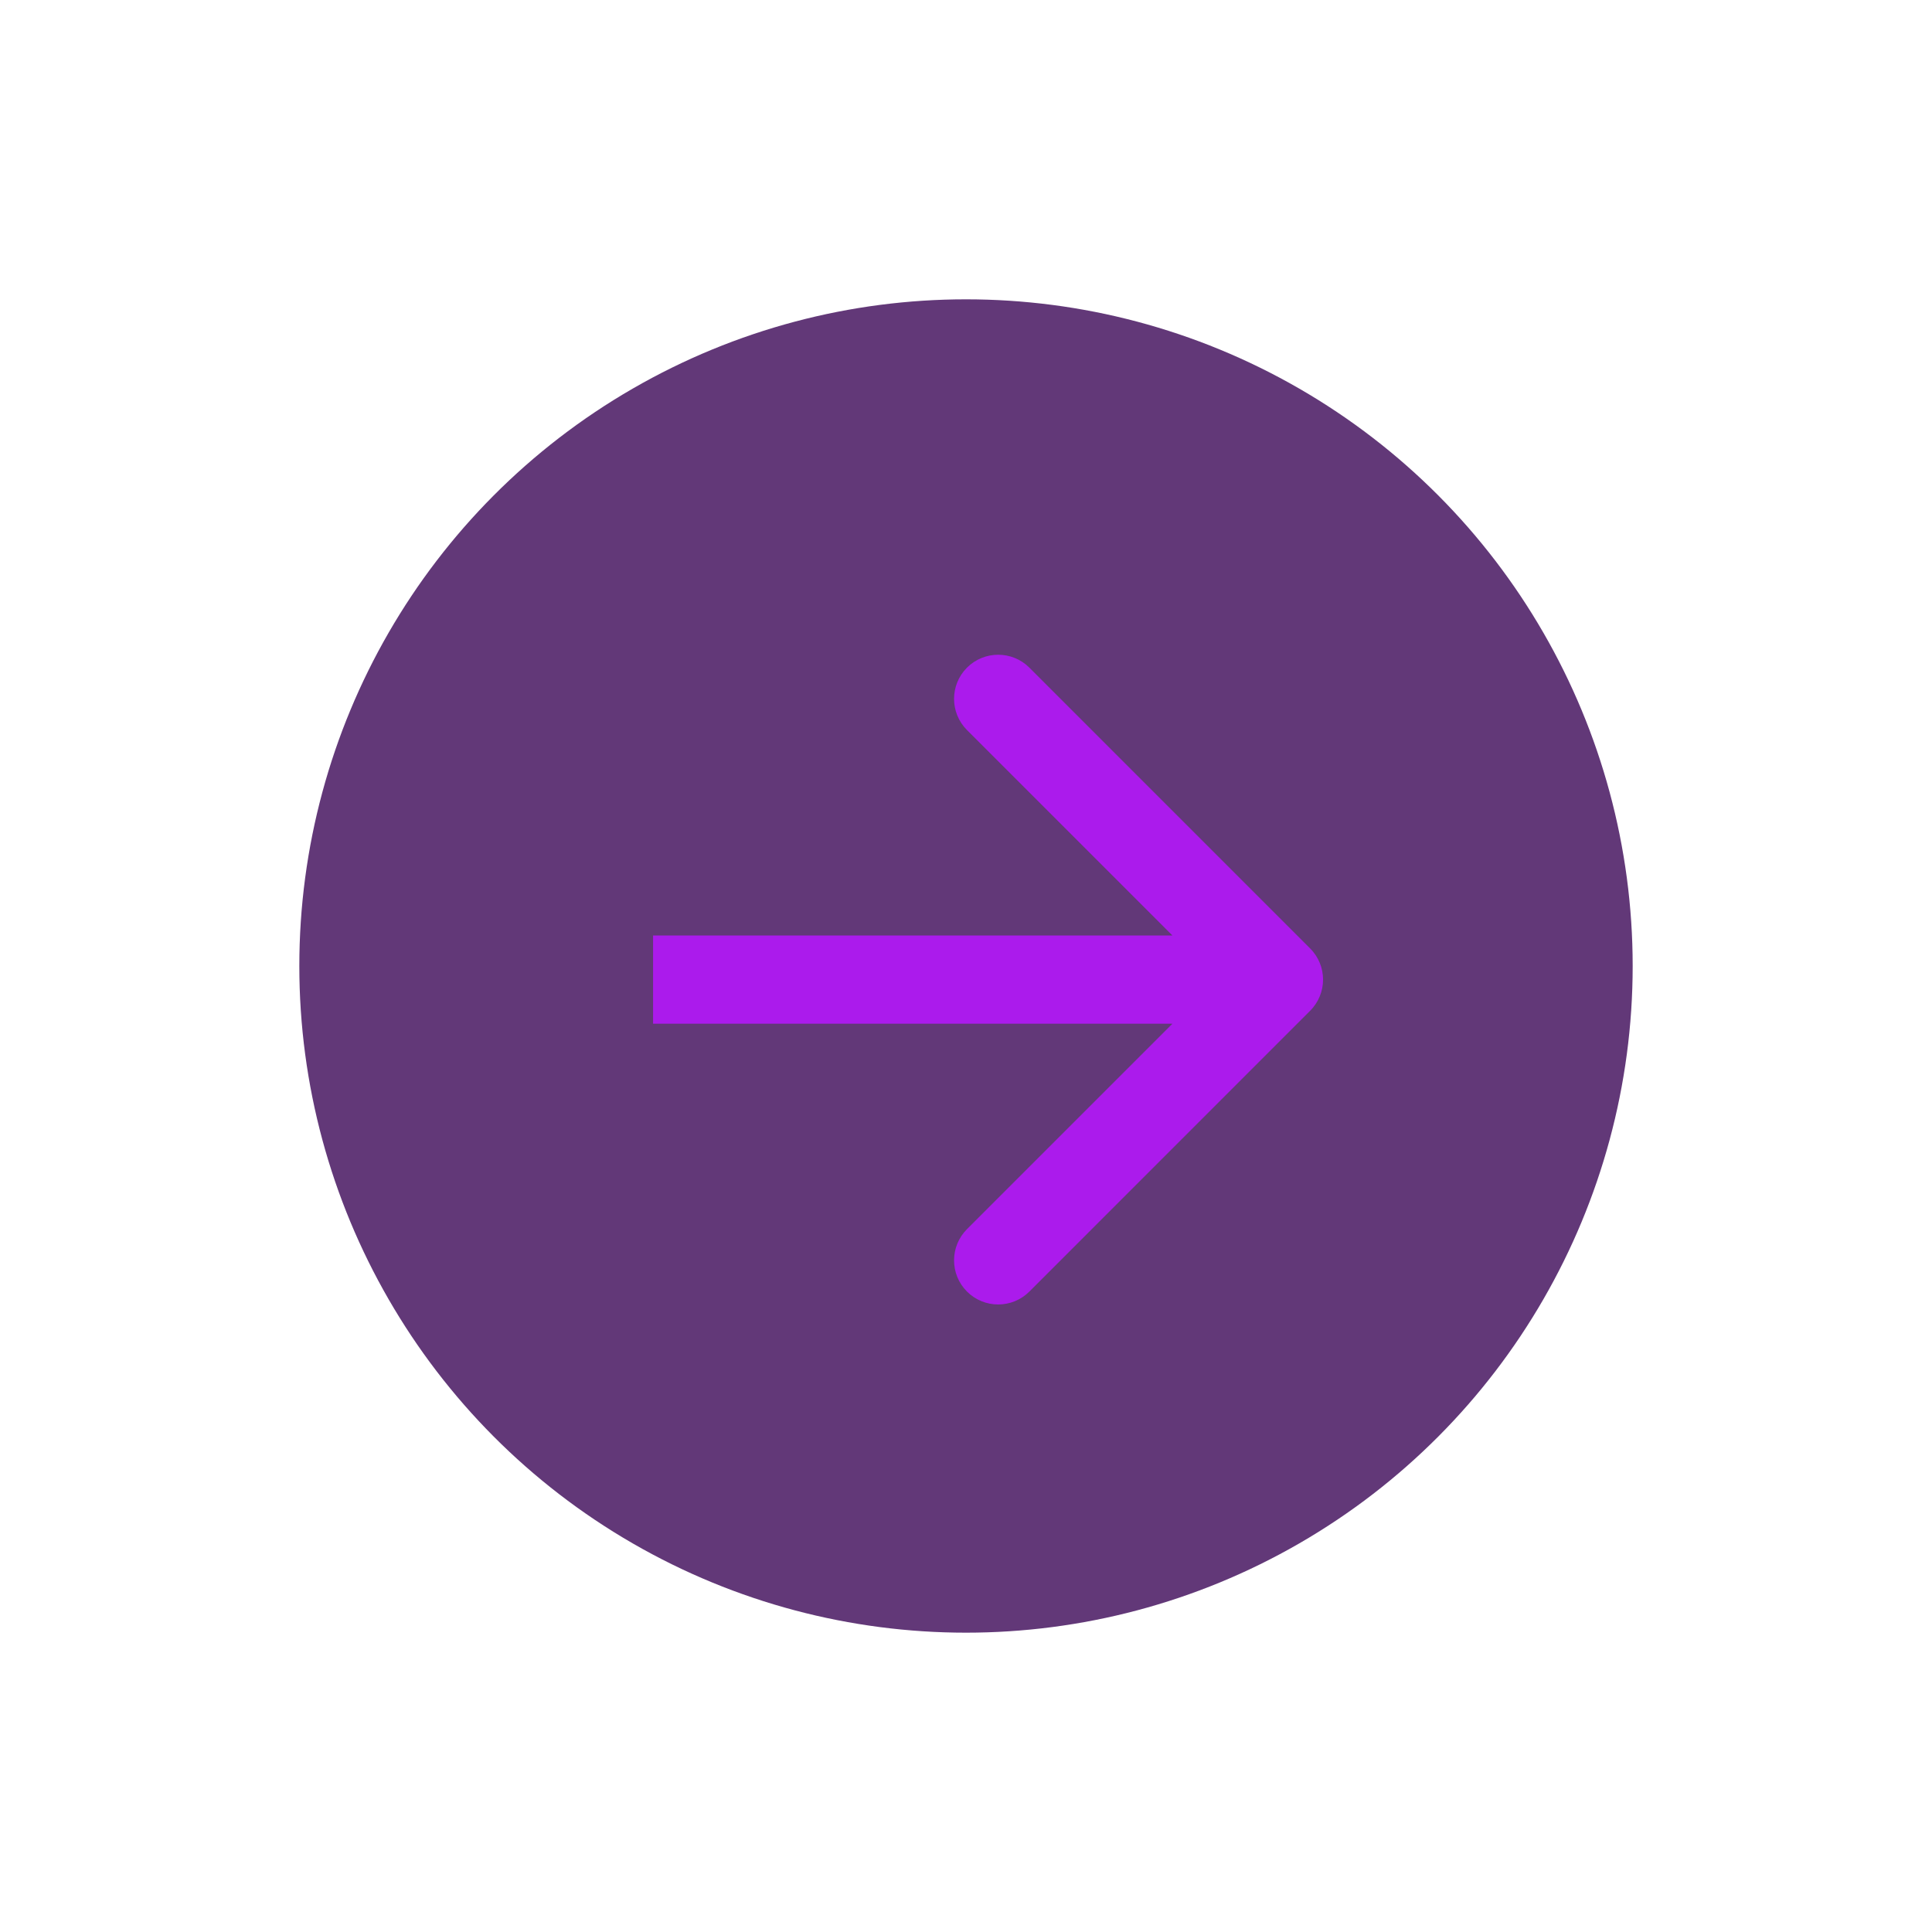<svg width="71" height="71" viewBox="0 0 71 71" fill="none" xmlns="http://www.w3.org/2000/svg">
<circle cx="35.5" cy="35.5" r="24.5" fill="#623878"/>
<path d="M48.146 37.146C48.78 36.513 48.78 35.487 48.146 34.854L37.829 24.536C37.196 23.903 36.169 23.903 35.536 24.536C34.903 25.169 34.903 26.195 35.536 26.829L44.707 36L35.536 45.171C34.903 45.804 34.903 46.831 35.536 47.464C36.169 48.097 37.196 48.097 37.829 47.464L48.146 37.146ZM24 37.621H47V34.379H24V37.621Z" fill="#AB1BEC"/>
</svg>
